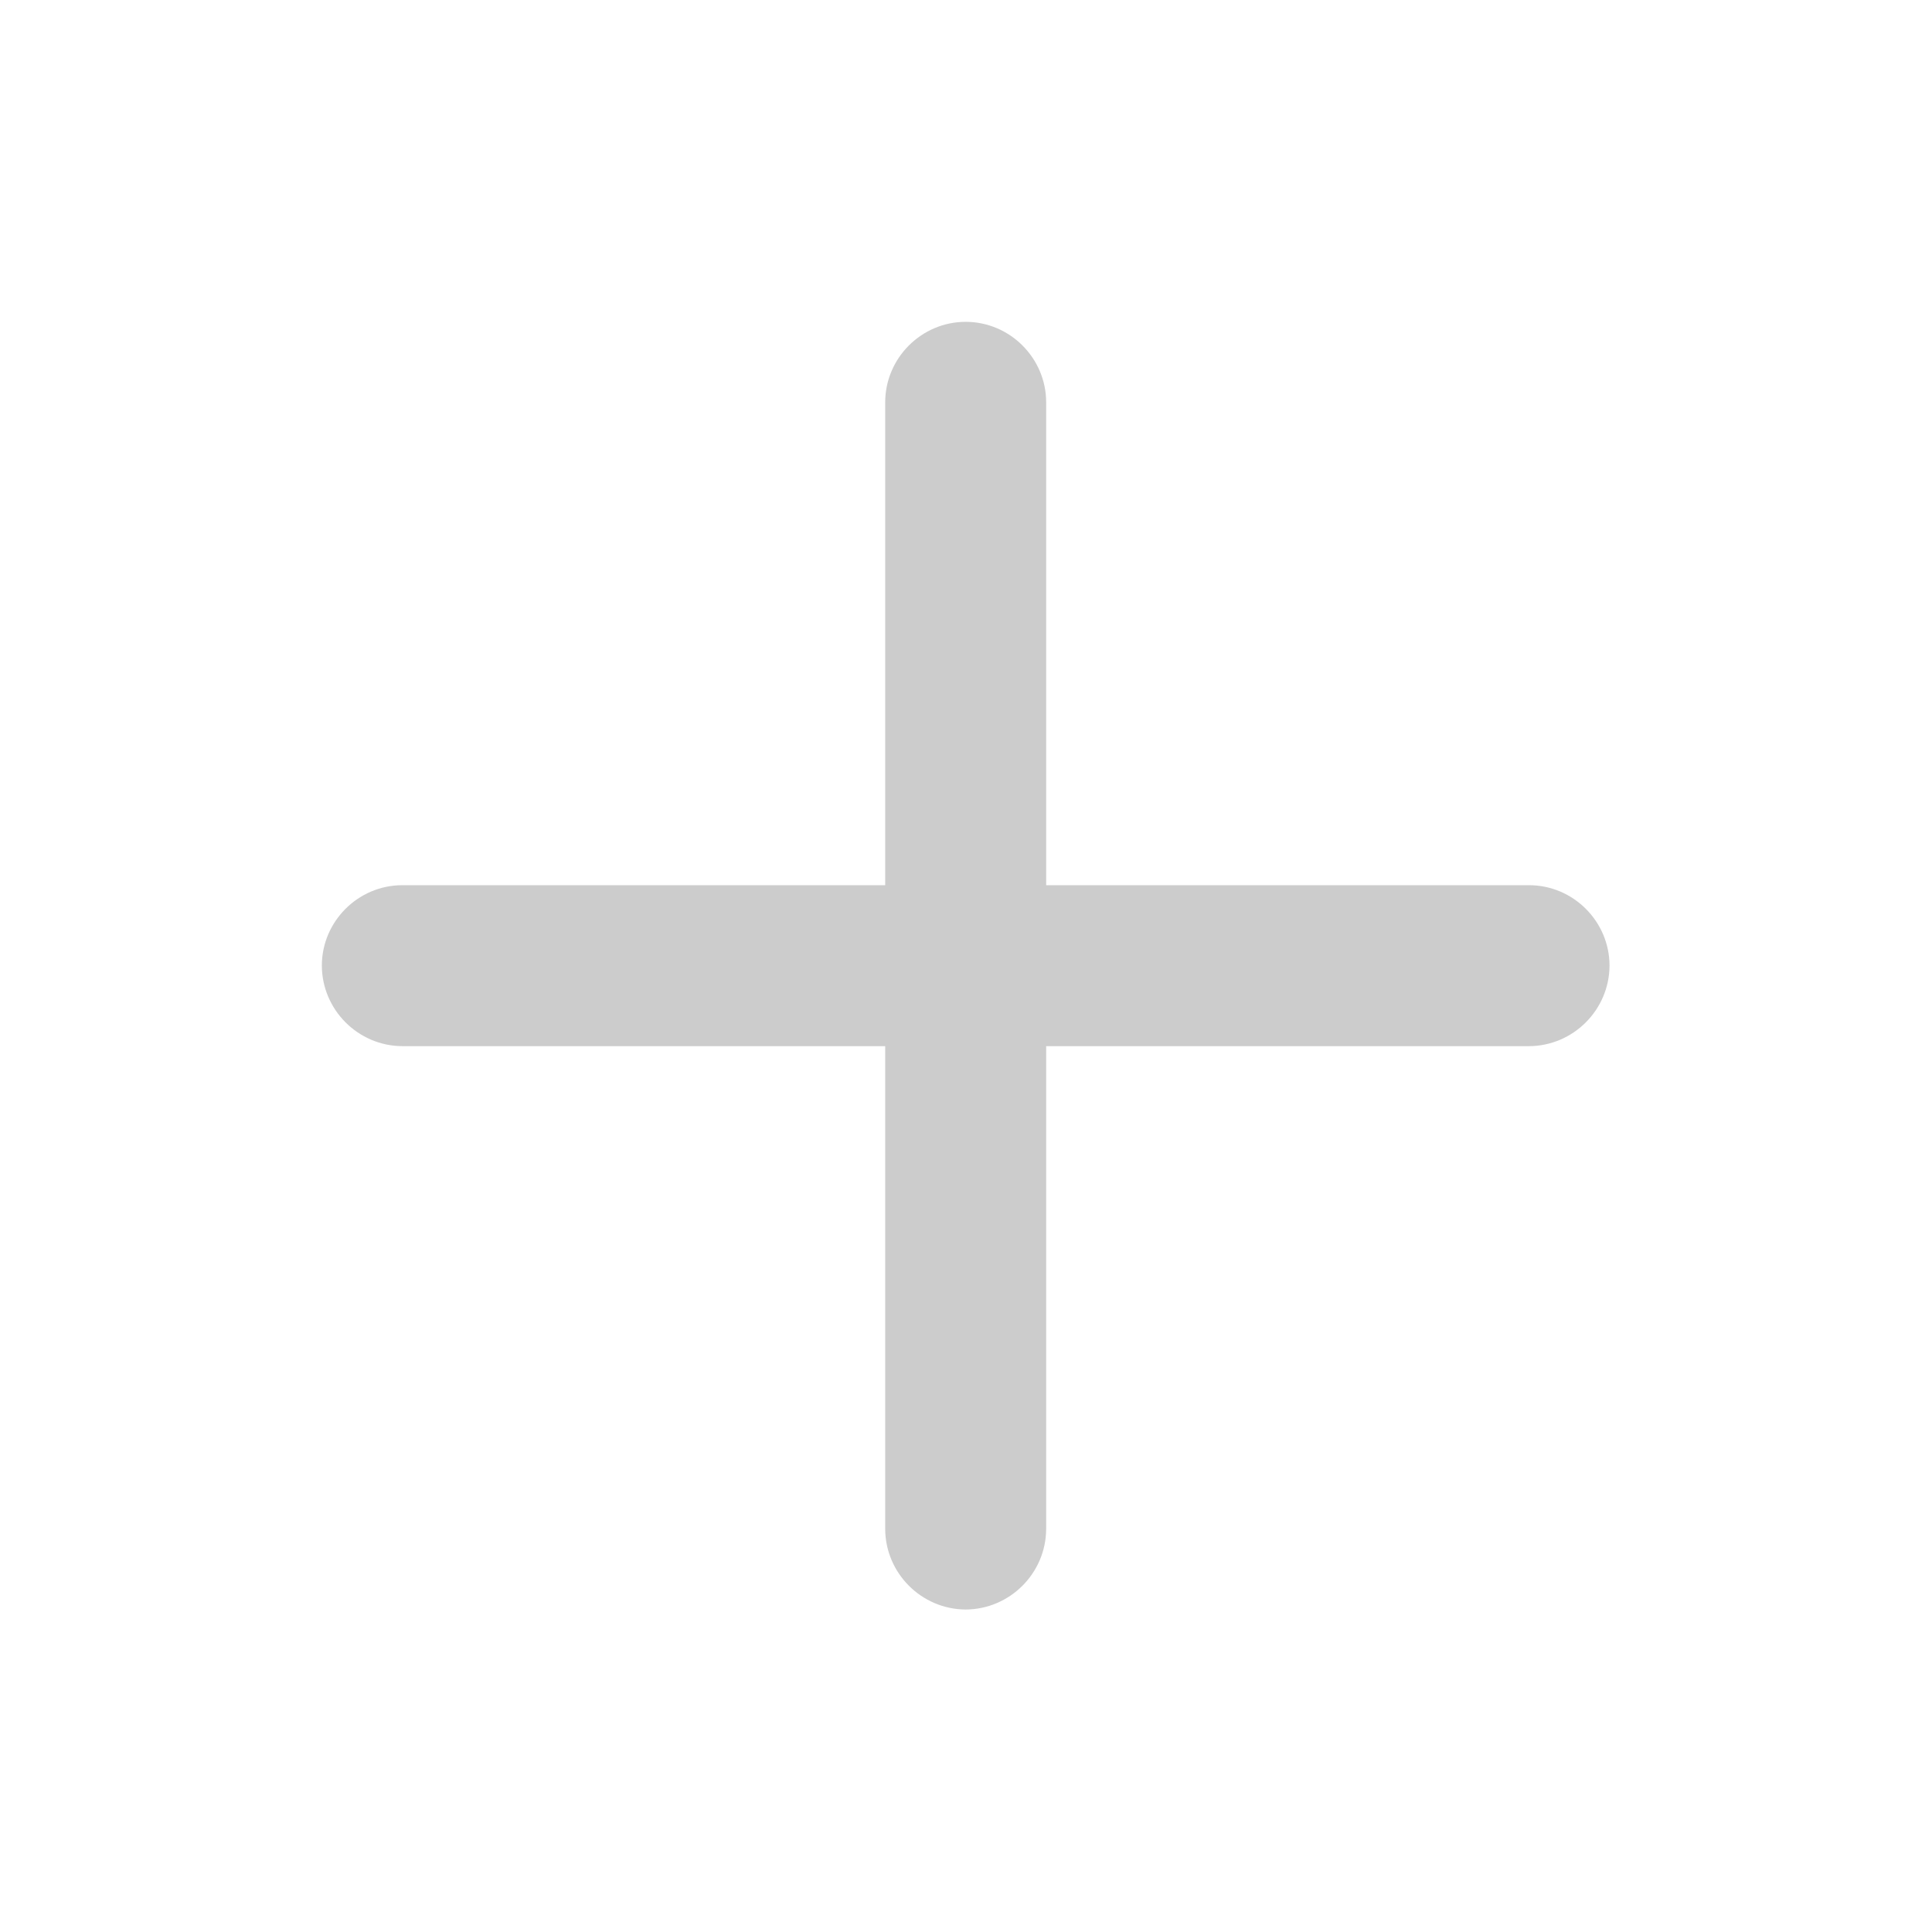 <?xml version="1.0" encoding="UTF-8" standalone="no"?>
<!DOCTYPE svg PUBLIC "-//W3C//DTD SVG 1.1//EN" "http://www.w3.org/Graphics/SVG/1.1/DTD/svg11.dtd">
<svg width="100%" height="100%" viewBox="0 0 12 12" version="1.1" xmlns="http://www.w3.org/2000/svg" xmlns:xlink="http://www.w3.org/1999/xlink" xml:space="preserve" xmlns:serif="http://www.serif.com/" style="fill-rule:evenodd;clip-rule:evenodd;stroke-linejoin:round;stroke-miterlimit:2;">
    <g transform="matrix(1.333,0,0,1.333,-2,-2)">
        <path d="M6,3C6.206,3 6.375,3.169 6.375,3.375L6.375,5.625L8.625,5.625C8.831,5.625 9,5.794 9,6C8.999,6.206 8.831,6.374 8.625,6.375L6.375,6.375L6.375,8.625C6.374,8.831 6.206,8.999 6,9C5.794,8.999 5.626,8.831 5.625,8.625L5.625,6.375L3.375,6.375C3.169,6.374 3.001,6.206 3,6C3,5.794 3.169,5.625 3.375,5.625L5.625,5.625L5.625,3.375C5.625,3.169 5.794,3 6,3Z" style="fill:rgb(204,204,204);"/>
    </g>
</svg>
